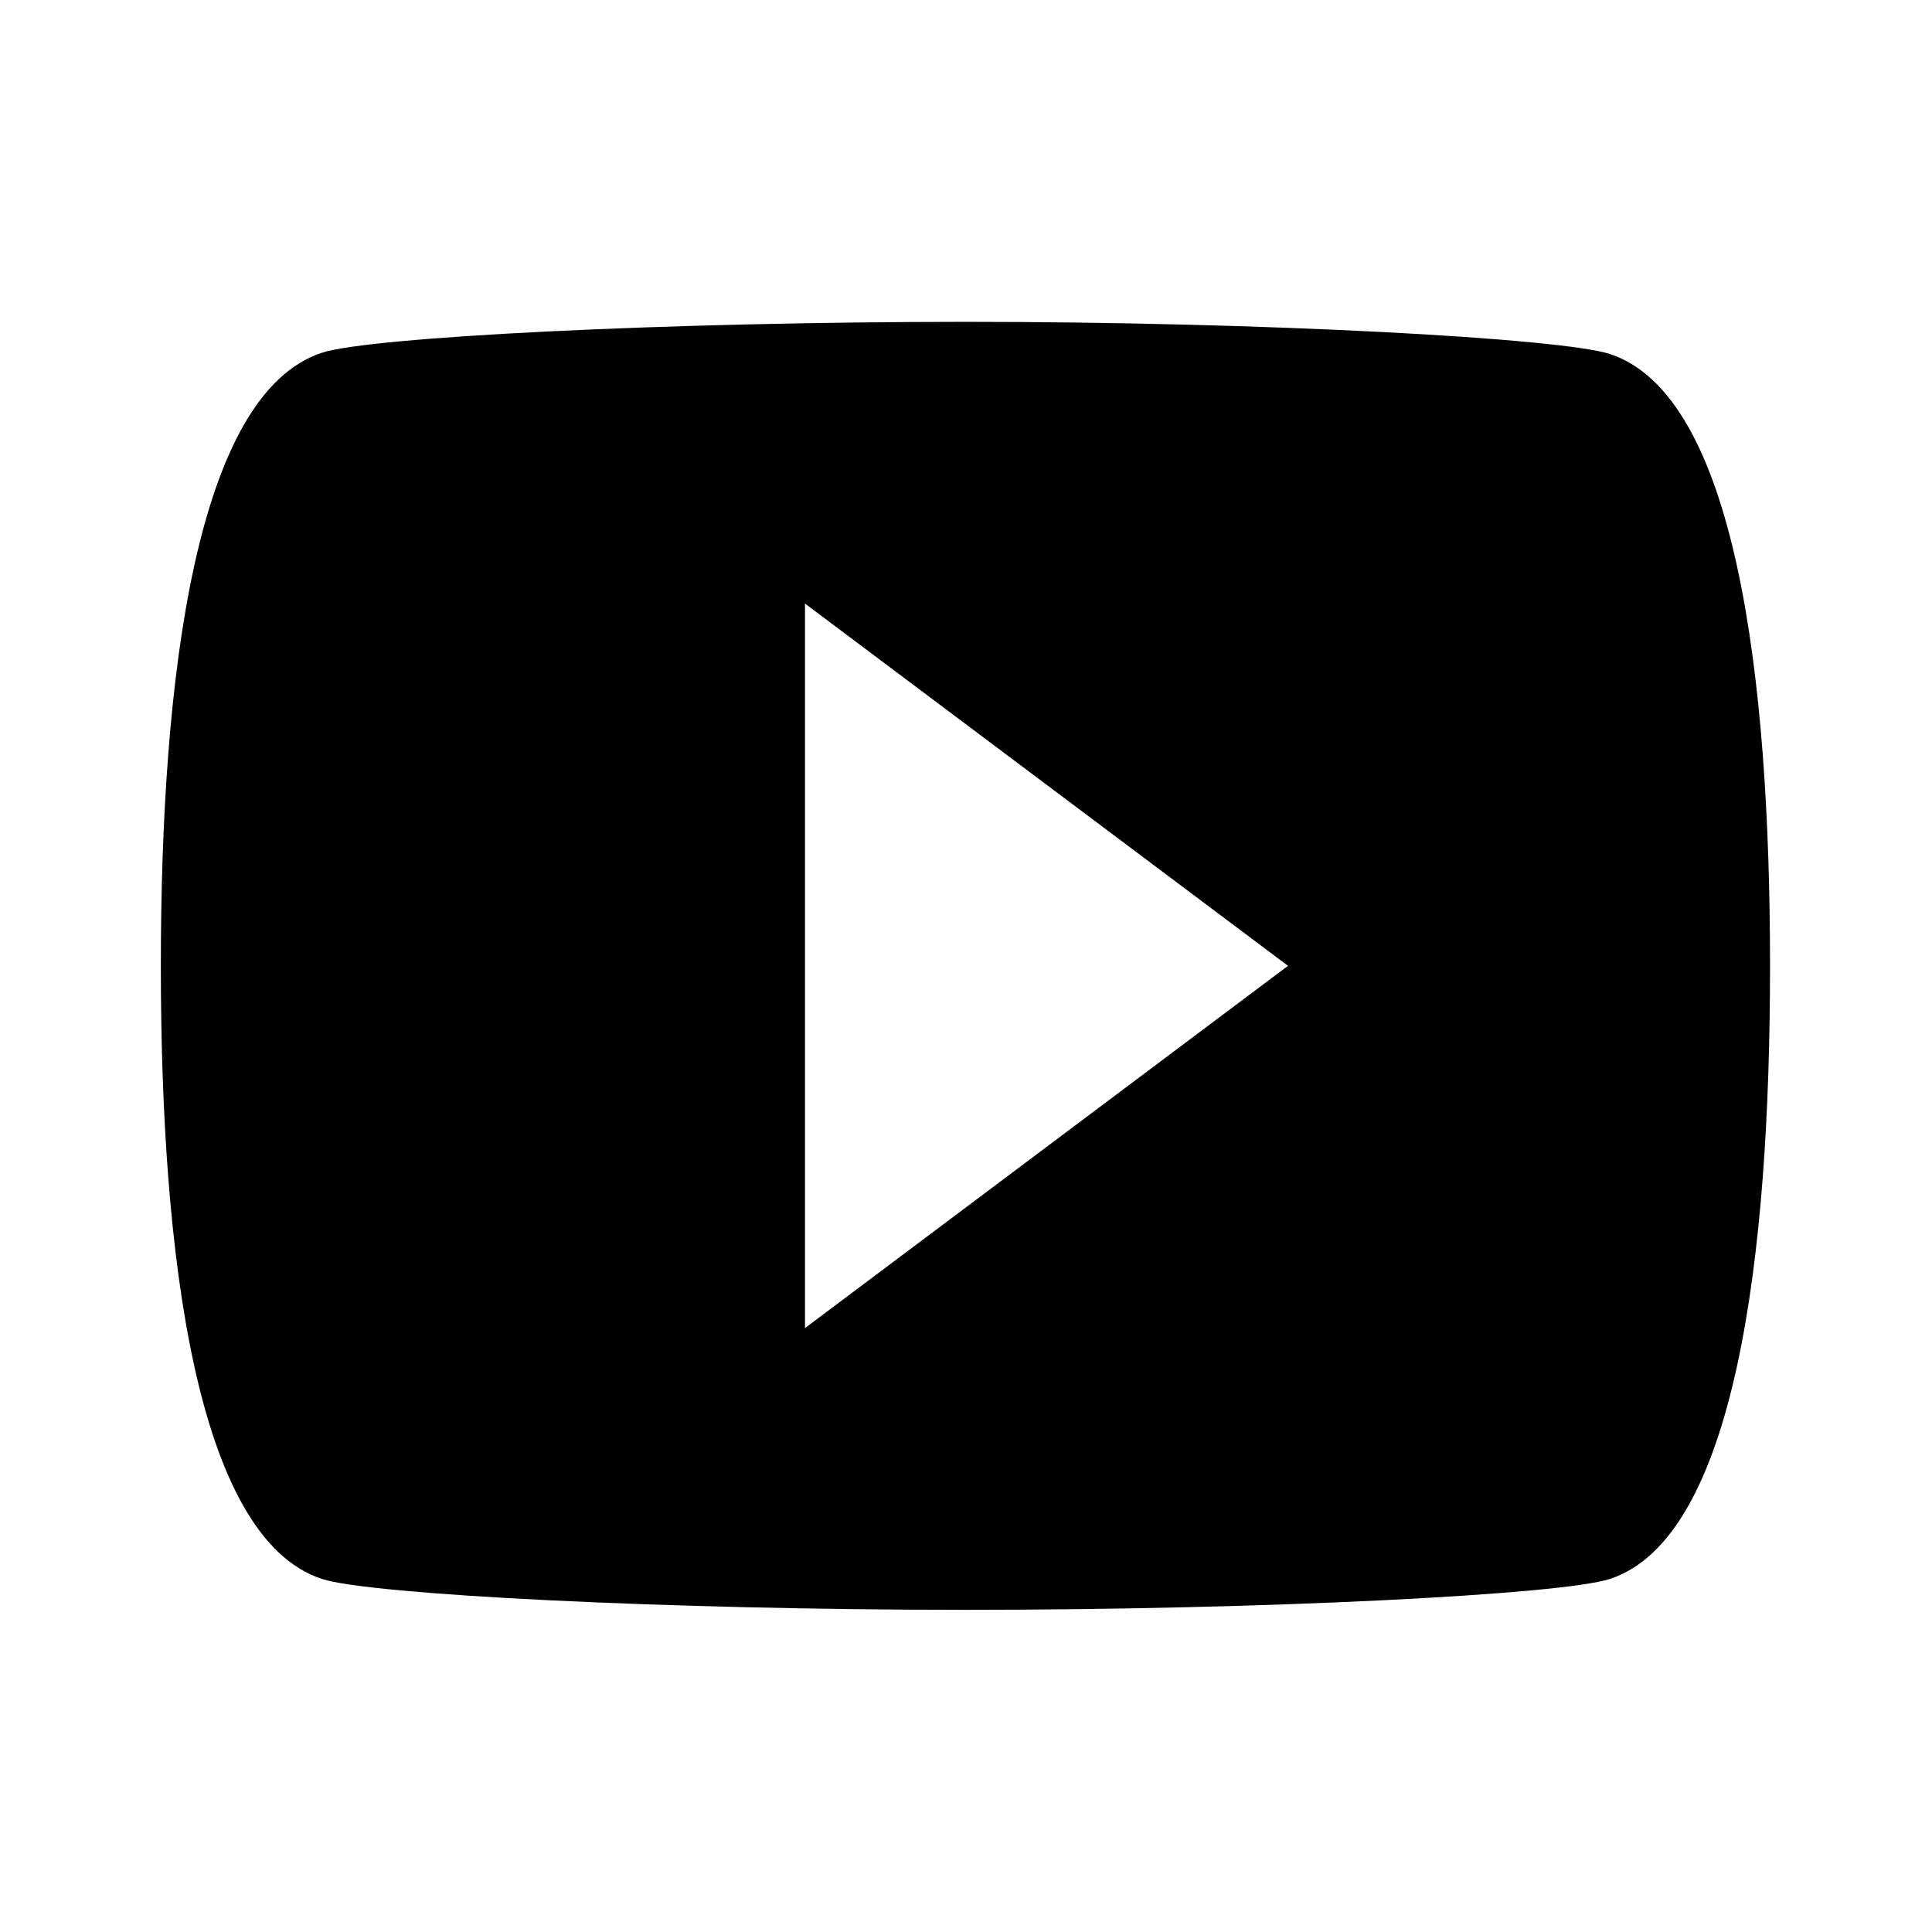 <svg xmlns="http://www.w3.org/2000/svg" baseProfile="full" width="24" height="24" viewBox="0 0 24.00 24.00"><path d="M10 16.498v-9l6 4.5m4-7.6c-.602-.197-4.3-.4-8.002-.4-3.699 0-7.398.187-8 .384-1.564.516-2 4.02-2 7.616s.436 7.1 2 7.616c.602.197 4.301.384 8 .384 3.702 0 7.4-.187 8.002-.384 1.562-.516 1.988-4.02 1.988-7.616s-.426-7.084-1.988-7.6z"/></svg>